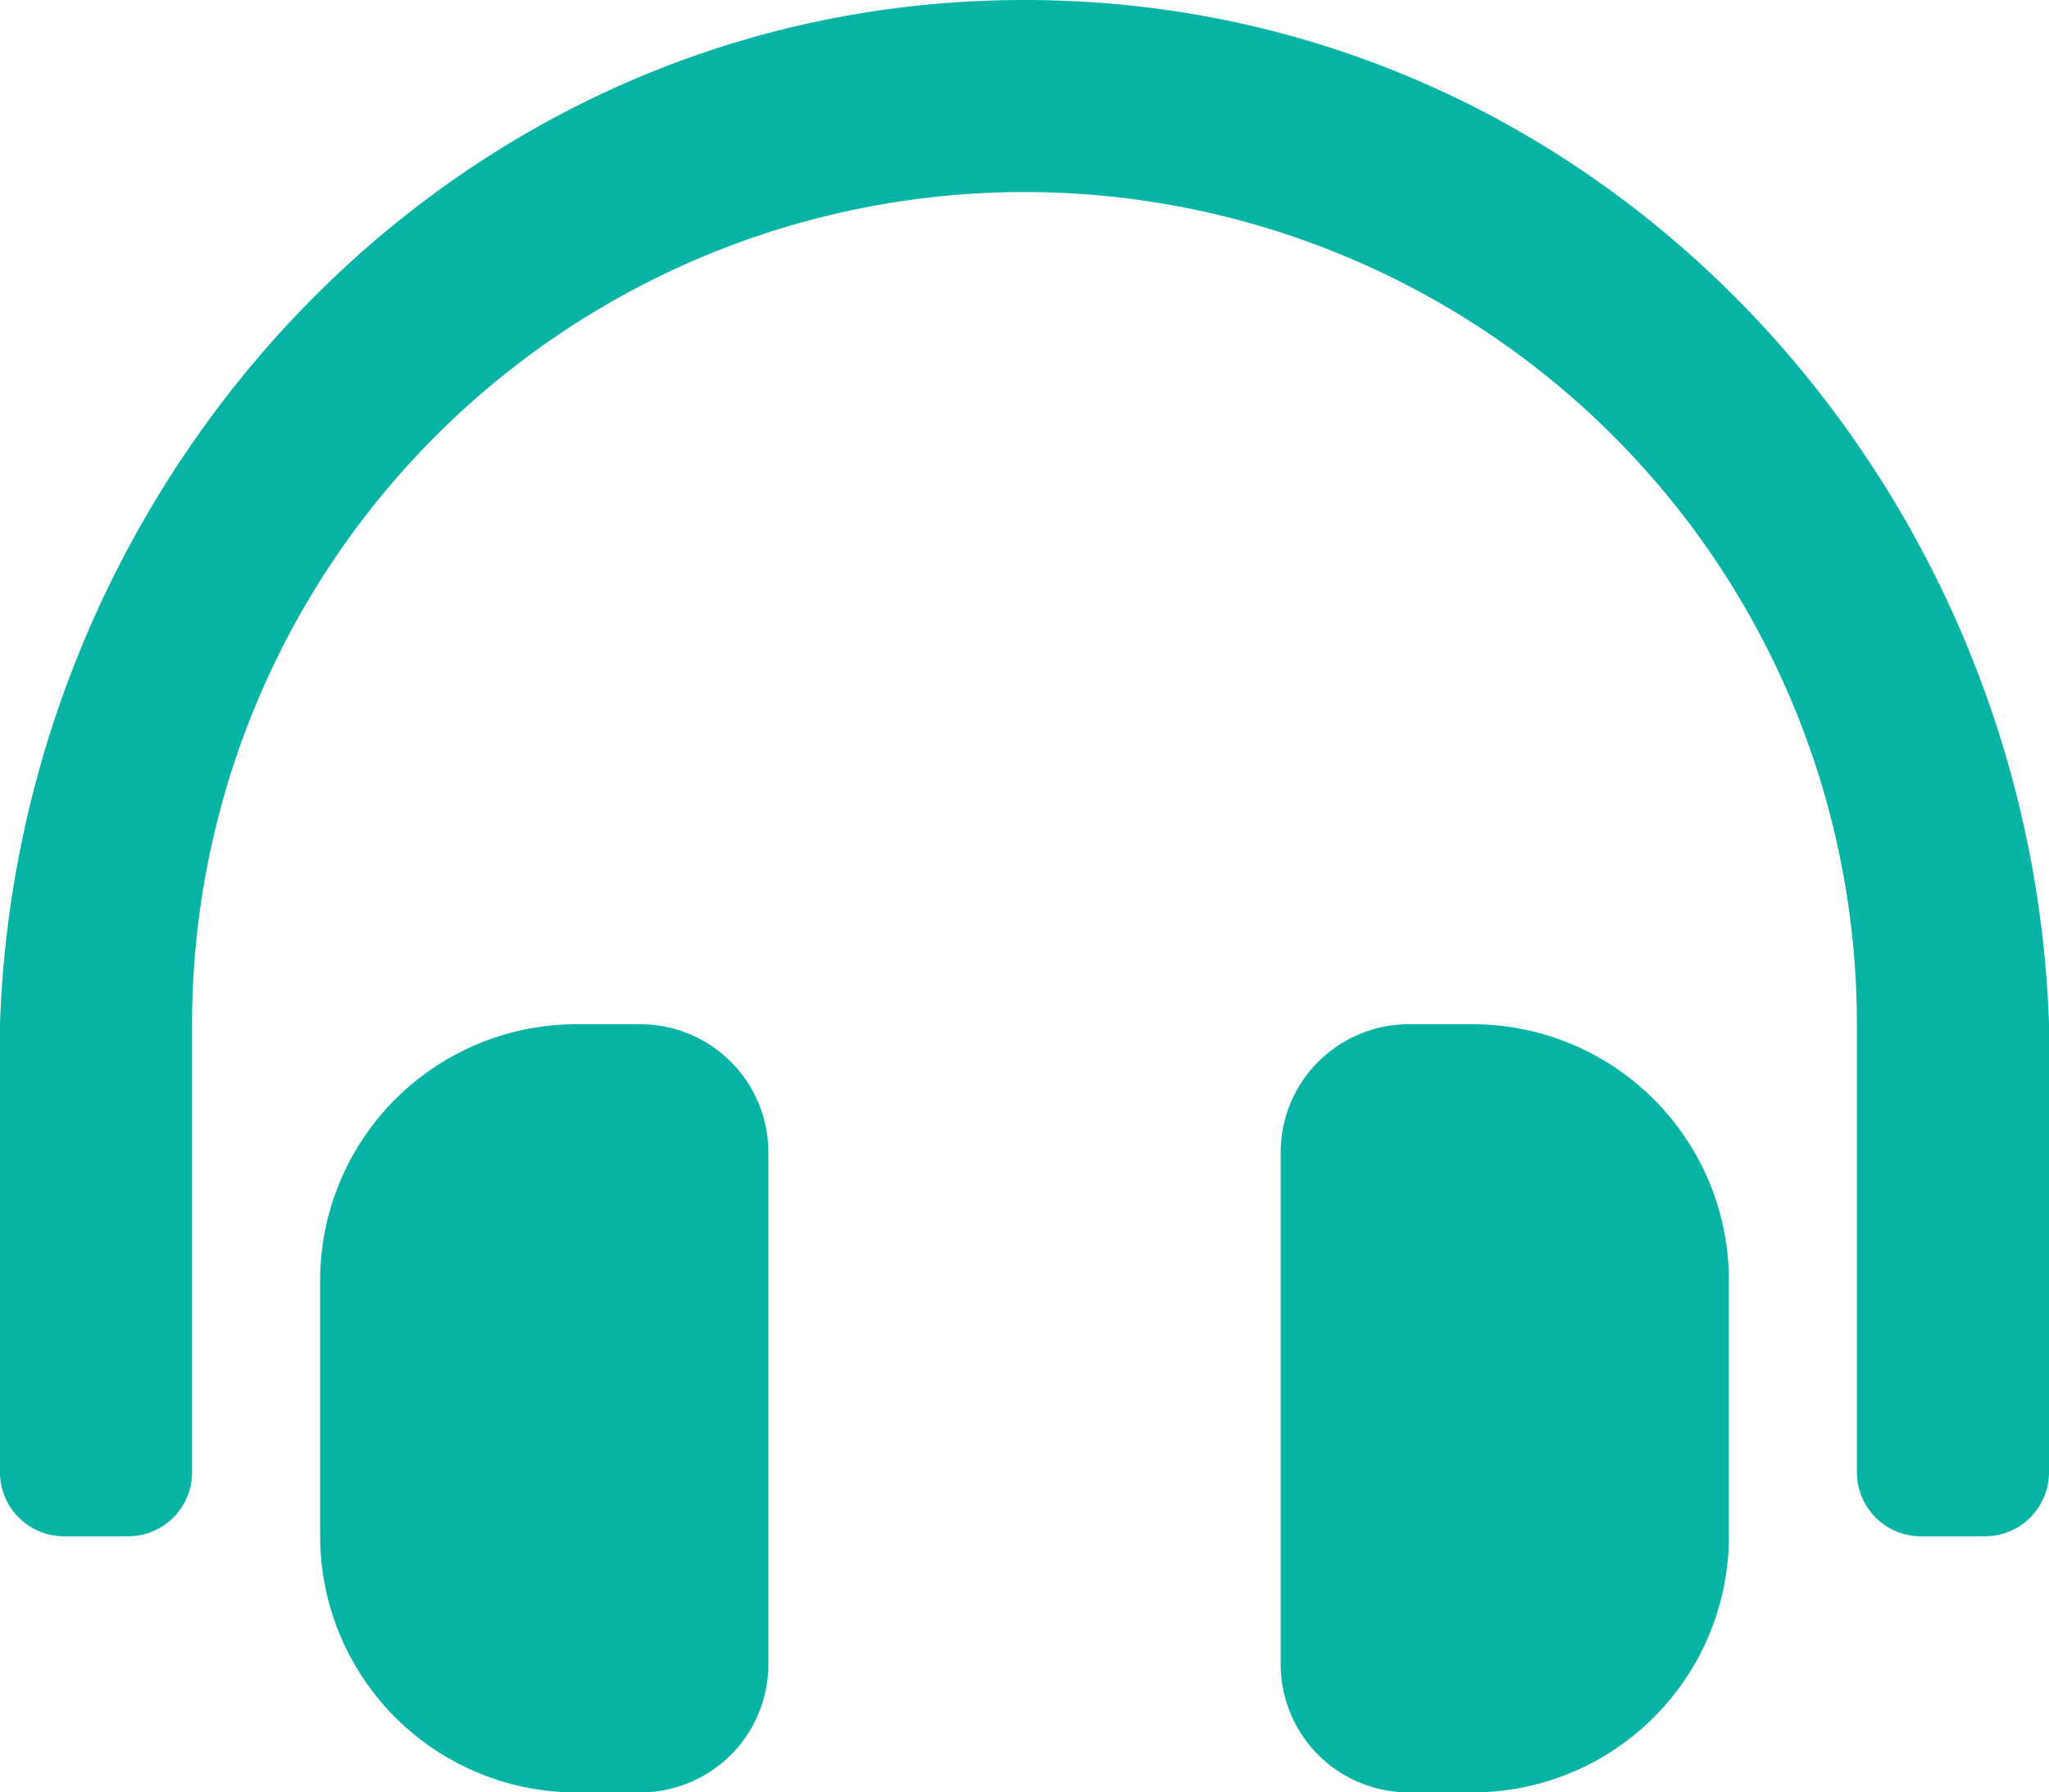<svg xmlns="http://www.w3.org/2000/svg" width="76.07" height="66.561" viewBox="0 0 76.07 66.561">
  <path id="headfone" d="M23.772,40.285H21.395a9.517,9.517,0,0,0-9.509,9.527v9.473a9.518,9.518,0,0,0,9.509,9.527h2.377a4.76,4.76,0,0,0,4.754-4.763v-19A4.759,4.759,0,0,0,23.772,40.285Zm30.9,0H52.3a4.759,4.759,0,0,0-4.754,4.763v19A4.76,4.76,0,0,0,52.3,68.811h2.377a9.518,9.518,0,0,0,9.509-9.527V49.812a9.518,9.518,0,0,0-9.509-9.527ZM38.035,2.25C16.776,2.25.679,19.95,0,40.285v16.64A2.377,2.377,0,0,0,2.377,59.3H4.754a2.377,2.377,0,0,0,2.377-2.377V40.285a30.9,30.9,0,0,1,61.807,0v16.64A2.377,2.377,0,0,0,71.316,59.3h2.377a2.377,2.377,0,0,0,2.377-2.377V40.285C75.391,19.95,59.294,2.25,38.035,2.25Z" transform="translate(0 -2.25)" fill="#06b4a5"/>
</svg>
